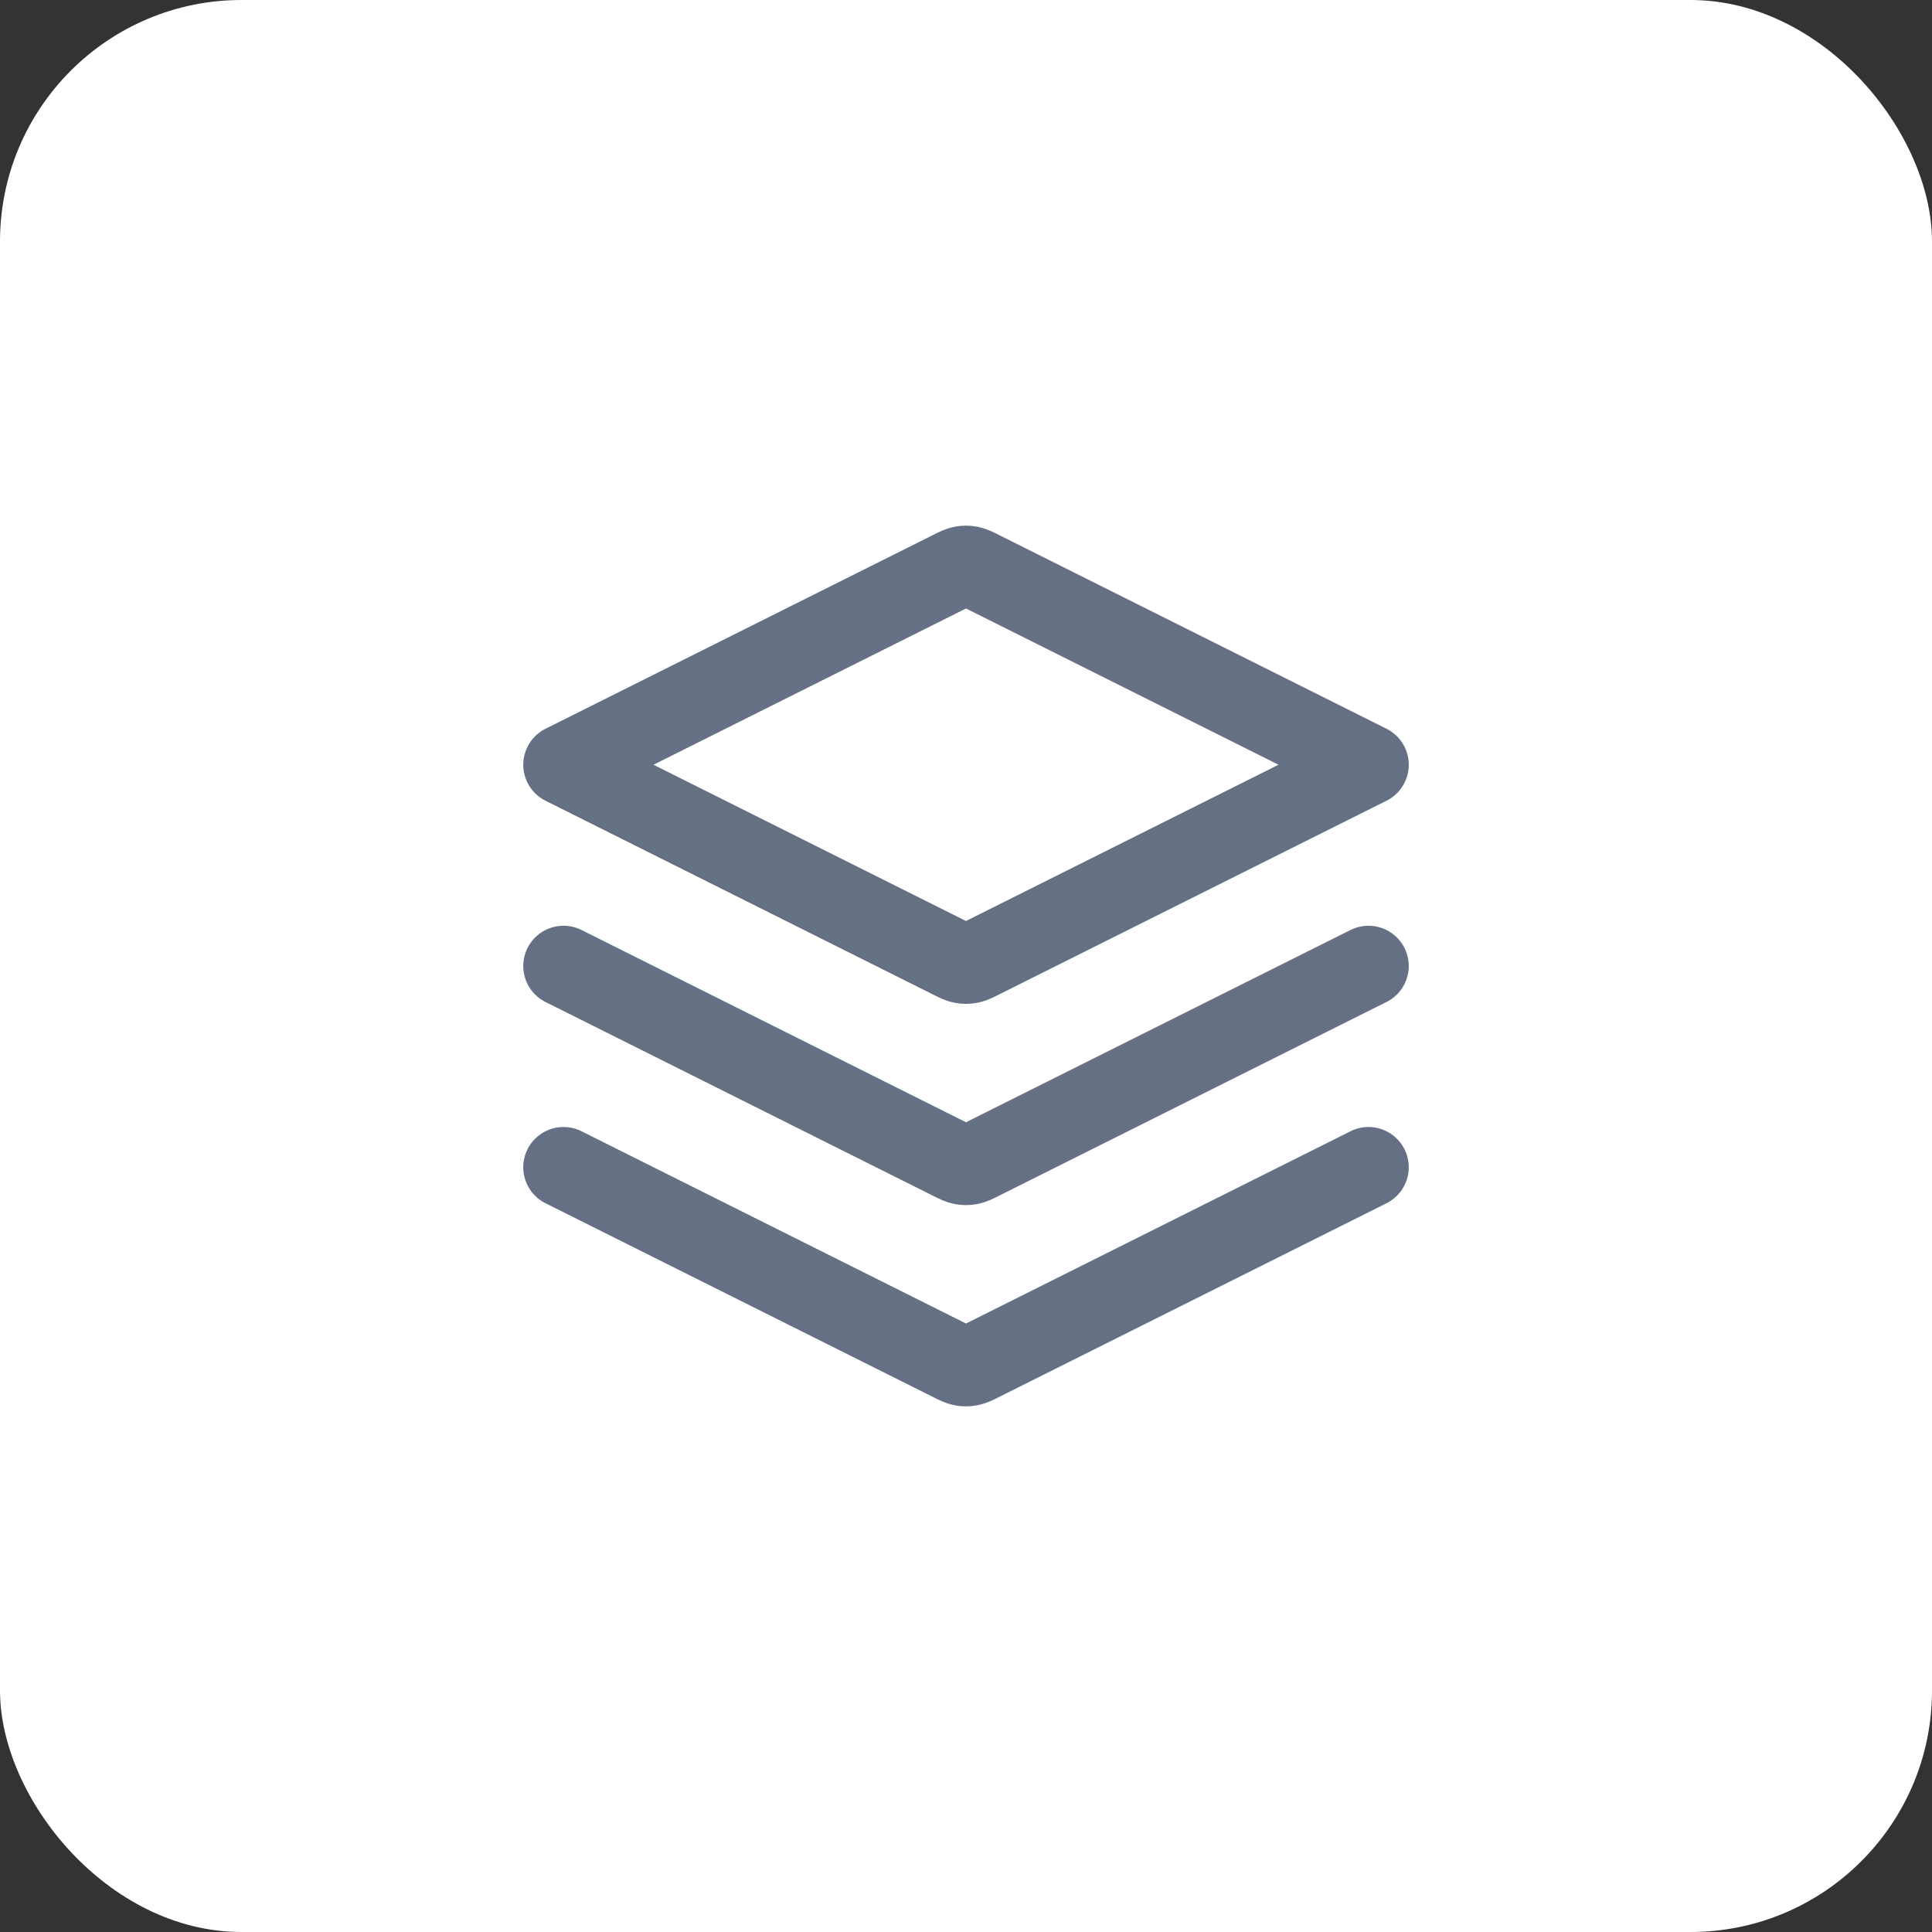 <svg width="48" height="48" viewBox="0 0 48 48" fill="none" xmlns="http://www.w3.org/2000/svg">
<rect x="0" y="0" width="48" height="48" fill="#333333" stroke="none"/>
<rect width="48" height="48" rx="6" fill="white"/>
<path d="M14 24L23.642 28.821C23.773 28.887 23.839 28.919 23.908 28.932C23.969 28.944 24.031 28.944 24.092 28.932C24.161 28.919 24.227 28.887 24.358 28.821L34 24M14 29L23.642 33.821C23.773 33.887 23.839 33.919 23.908 33.932C23.969 33.944 24.031 33.944 24.092 33.932C24.161 33.919 24.227 33.887 24.358 33.821L34 29M14 19L23.642 14.179C23.773 14.113 23.839 14.081 23.908 14.068C23.969 14.056 24.031 14.056 24.092 14.068C24.161 14.081 24.227 14.113 24.358 14.179L34 19L24.358 23.821C24.227 23.887 24.161 23.919 24.092 23.932C24.031 23.944 23.969 23.944 23.908 23.932C23.839 23.919 23.773 23.887 23.642 23.821L14 19Z" stroke="#667085" stroke-width="2" stroke-linecap="round" stroke-linejoin="round"/>
</svg>
